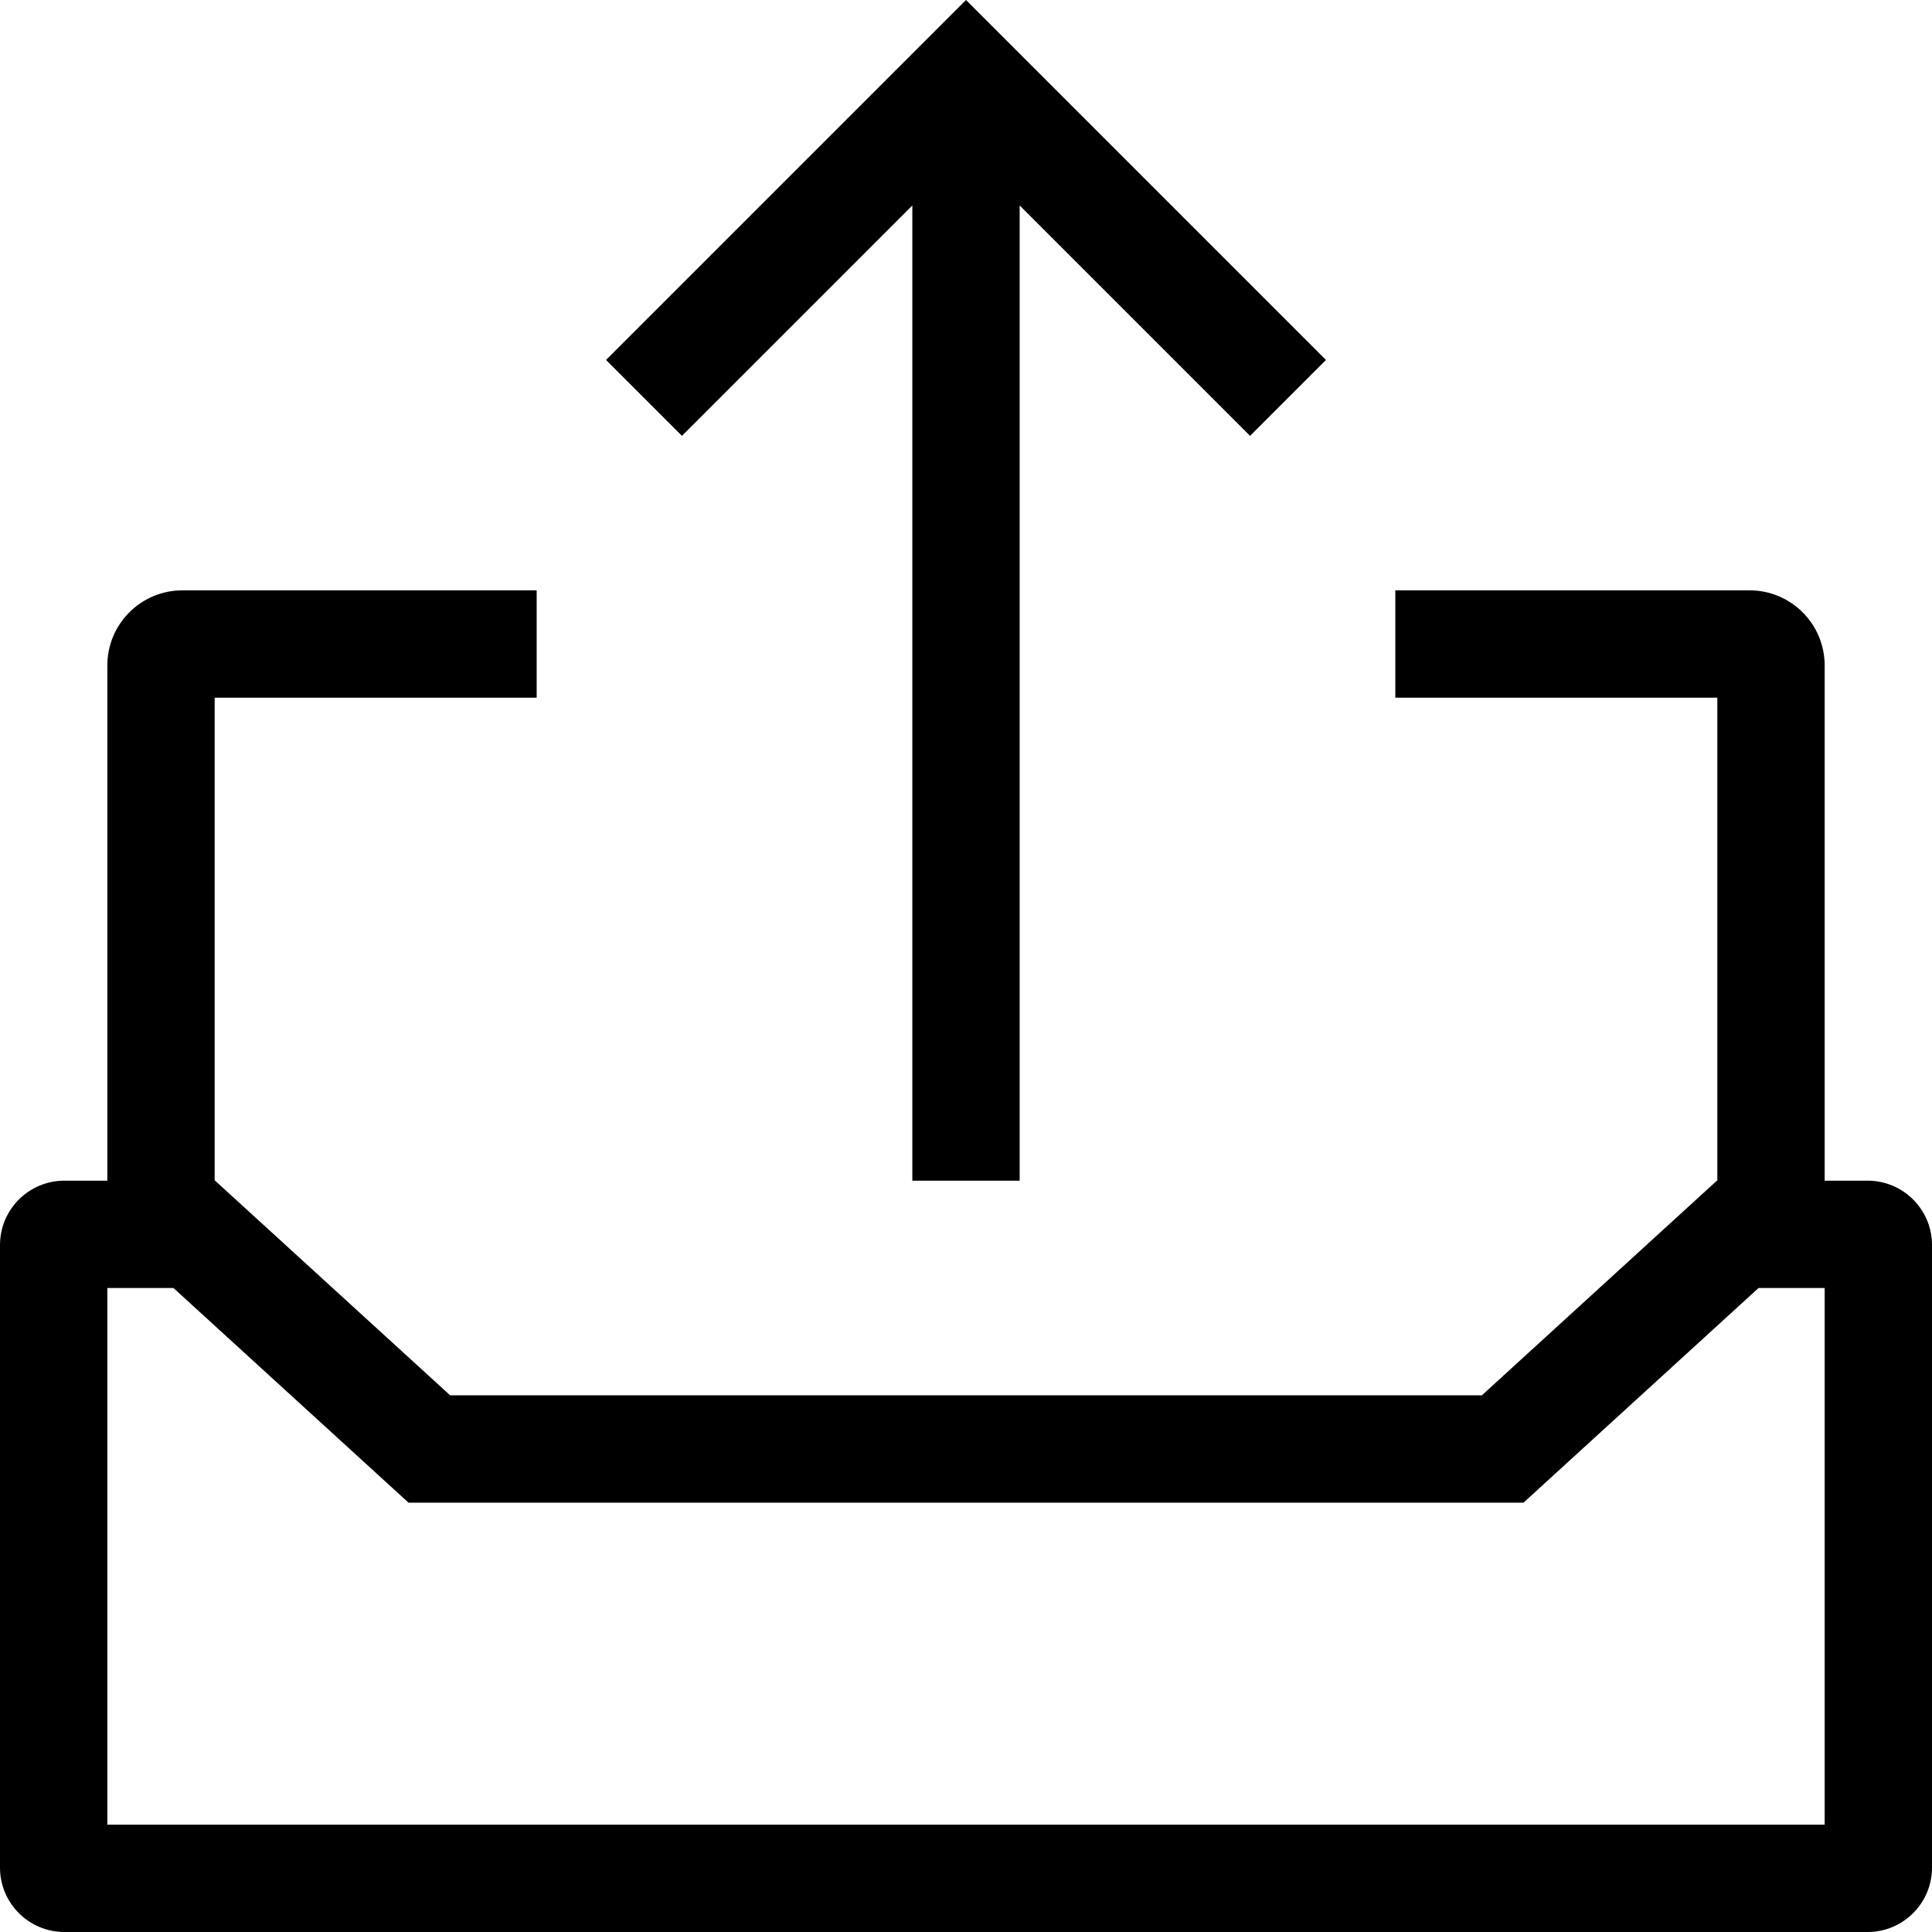 <svg viewBox="0 0 1920 1920" version="1.1" xmlns="http://www.w3.org/2000/svg">
    <path d="M533.333,586.667 L533.333,693.333 L213.333,693.333 L213.333,1173.33 L213.755,1173.33 L447.355,1386.67 L1472.64,1386.67 L1706.24,1173.33 L1706.67,1173.33 L1706.67,693.333 L1386.67,693.333 L1386.67,586.667 L1738.67,586.667 C1779.9,586.667 1813.33,620.096 1813.33,661.333 L1813.33,661.333 L1813.33,1173.33 L1856,1173.33 C1891.35,1173.33 1920,1201.99 1920,1237.33 L1920,1856 C1920,1891.35 1891.35,1920 1856,1920 L64,1920 C28.654,1920 0,1891.35 0,1856 L0,1237.33 C0,1201.99 28.654,1173.33 64,1173.33 L106.667,1173.33 L106.667,661.333 C106.667,620.096 140.096,586.667 181.333,586.667 L533.333,586.667 Z M172.378,1280 L106.667,1280 L106.667,1813.33 L1813.33,1813.33 L1813.33,1280 L1747.62,1280 L1514.02,1493.33 L405.978,1493.33 L172.378,1280 Z M960.001,0 L1317.71,357.712 L1242.29,433.137 L1013.33,204.178 L1013.33,1173.33 L906.667,1173.33 L906.667,204.183 L677.713,433.137 L602.288,357.712 L960.001,0 Z" stroke="none" stroke-width="1" fill-rule="evenodd"/>
</svg>
